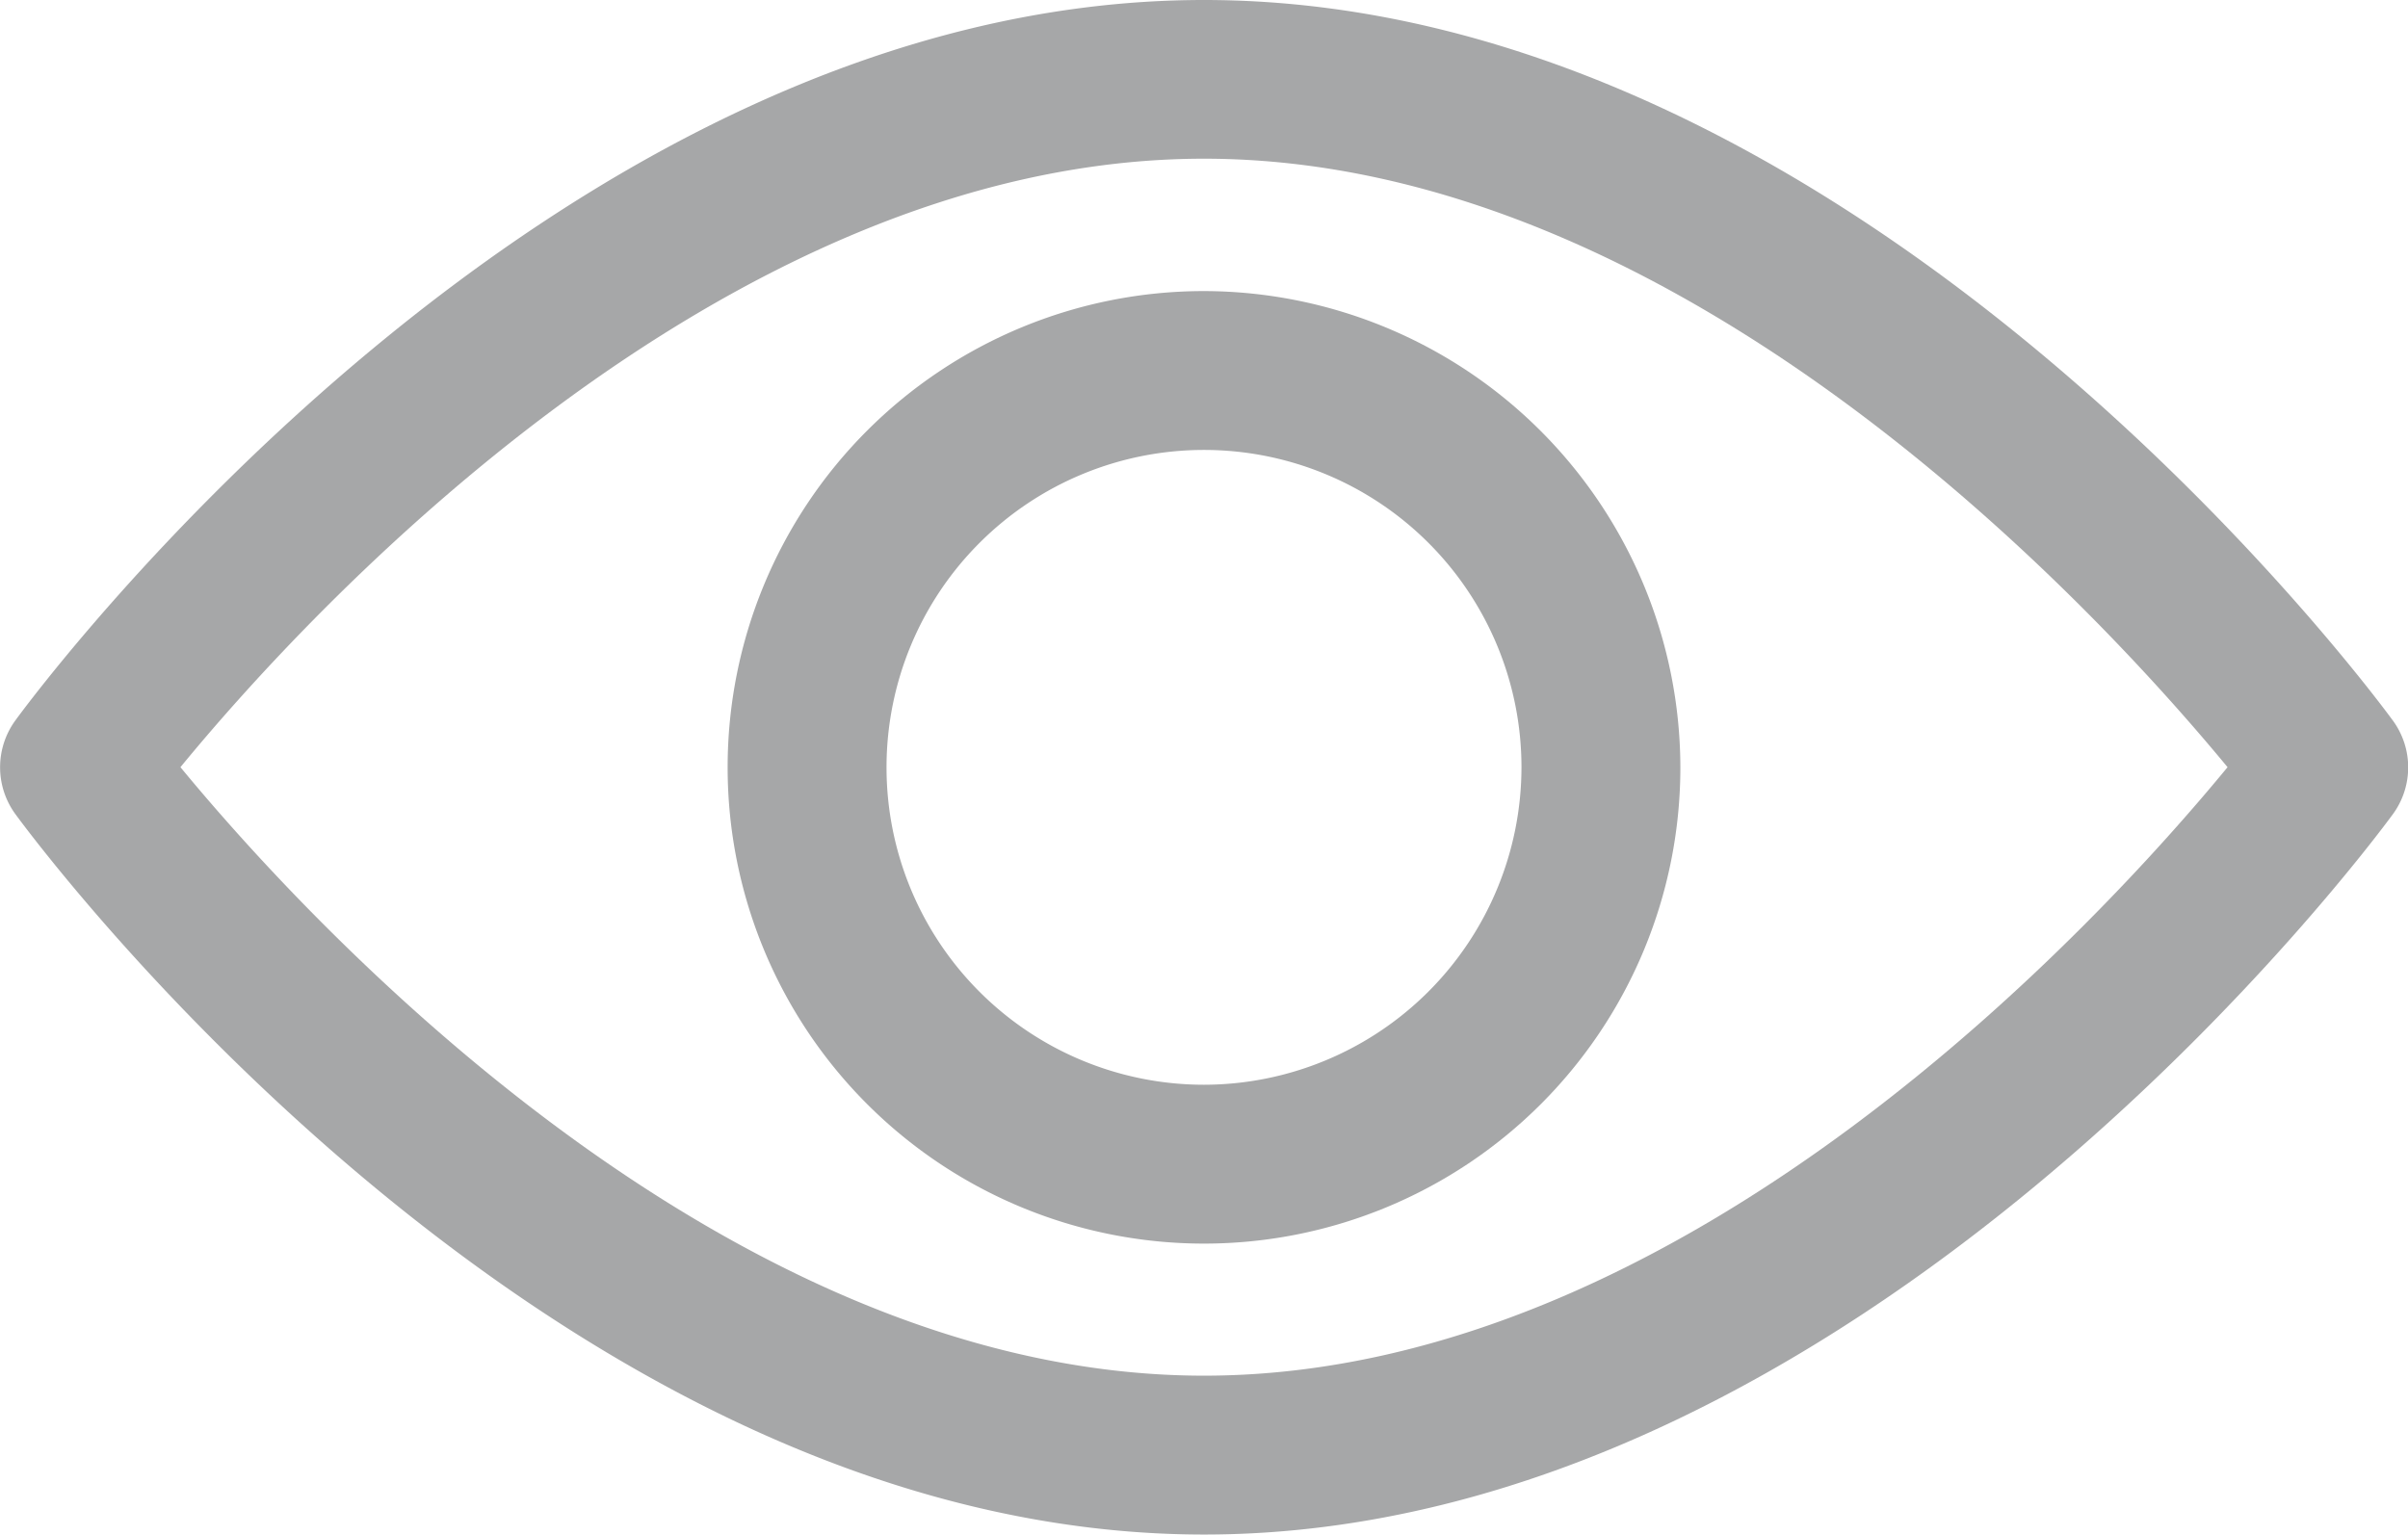 <svg id="view" xmlns="http://www.w3.org/2000/svg" width="15.64" height="9.969" viewBox="0 0 15.64 9.969">
  <g id="Group_102" data-name="Group 102">
    <g id="Group_101" data-name="Group 101" transform="translate(0 0)">
      <path id="Path_49" data-name="Path 49" d="M15.541,97.515c-.14-.191-3.469-4.68-7.721-4.68S.239,97.324.1,97.515a.516.516,0,0,0,0,.609c.14.191,3.469,4.68,7.721,4.68s7.581-4.489,7.721-4.68A.515.515,0,0,0,15.541,97.515ZM7.82,101.772c-3.132,0-5.845-2.979-6.648-3.953.8-.975,3.509-3.953,6.648-3.953s5.844,2.979,6.648,3.953C13.666,98.794,10.959,101.772,7.82,101.772Z" transform="translate(0 -92.835)" fill="#a6a7a8"/>
    </g>
  </g>
  <g id="Group_104" data-name="Group 104" transform="translate(4.726 1.891)">
    <g id="Group_103" data-name="Group 103" transform="translate(0 0)">
      <path id="Path_50" data-name="Path 50" d="M157.816,154.725a3.094,3.094,0,1,0,3.094,3.094A3.1,3.1,0,0,0,157.816,154.725Zm0,5.156a2.062,2.062,0,1,1,2.062-2.062A2.065,2.065,0,0,1,157.816,159.881Z" transform="translate(-154.722 -154.725)" fill="#a6a7a8"/>
    </g>
  </g>
</svg>
